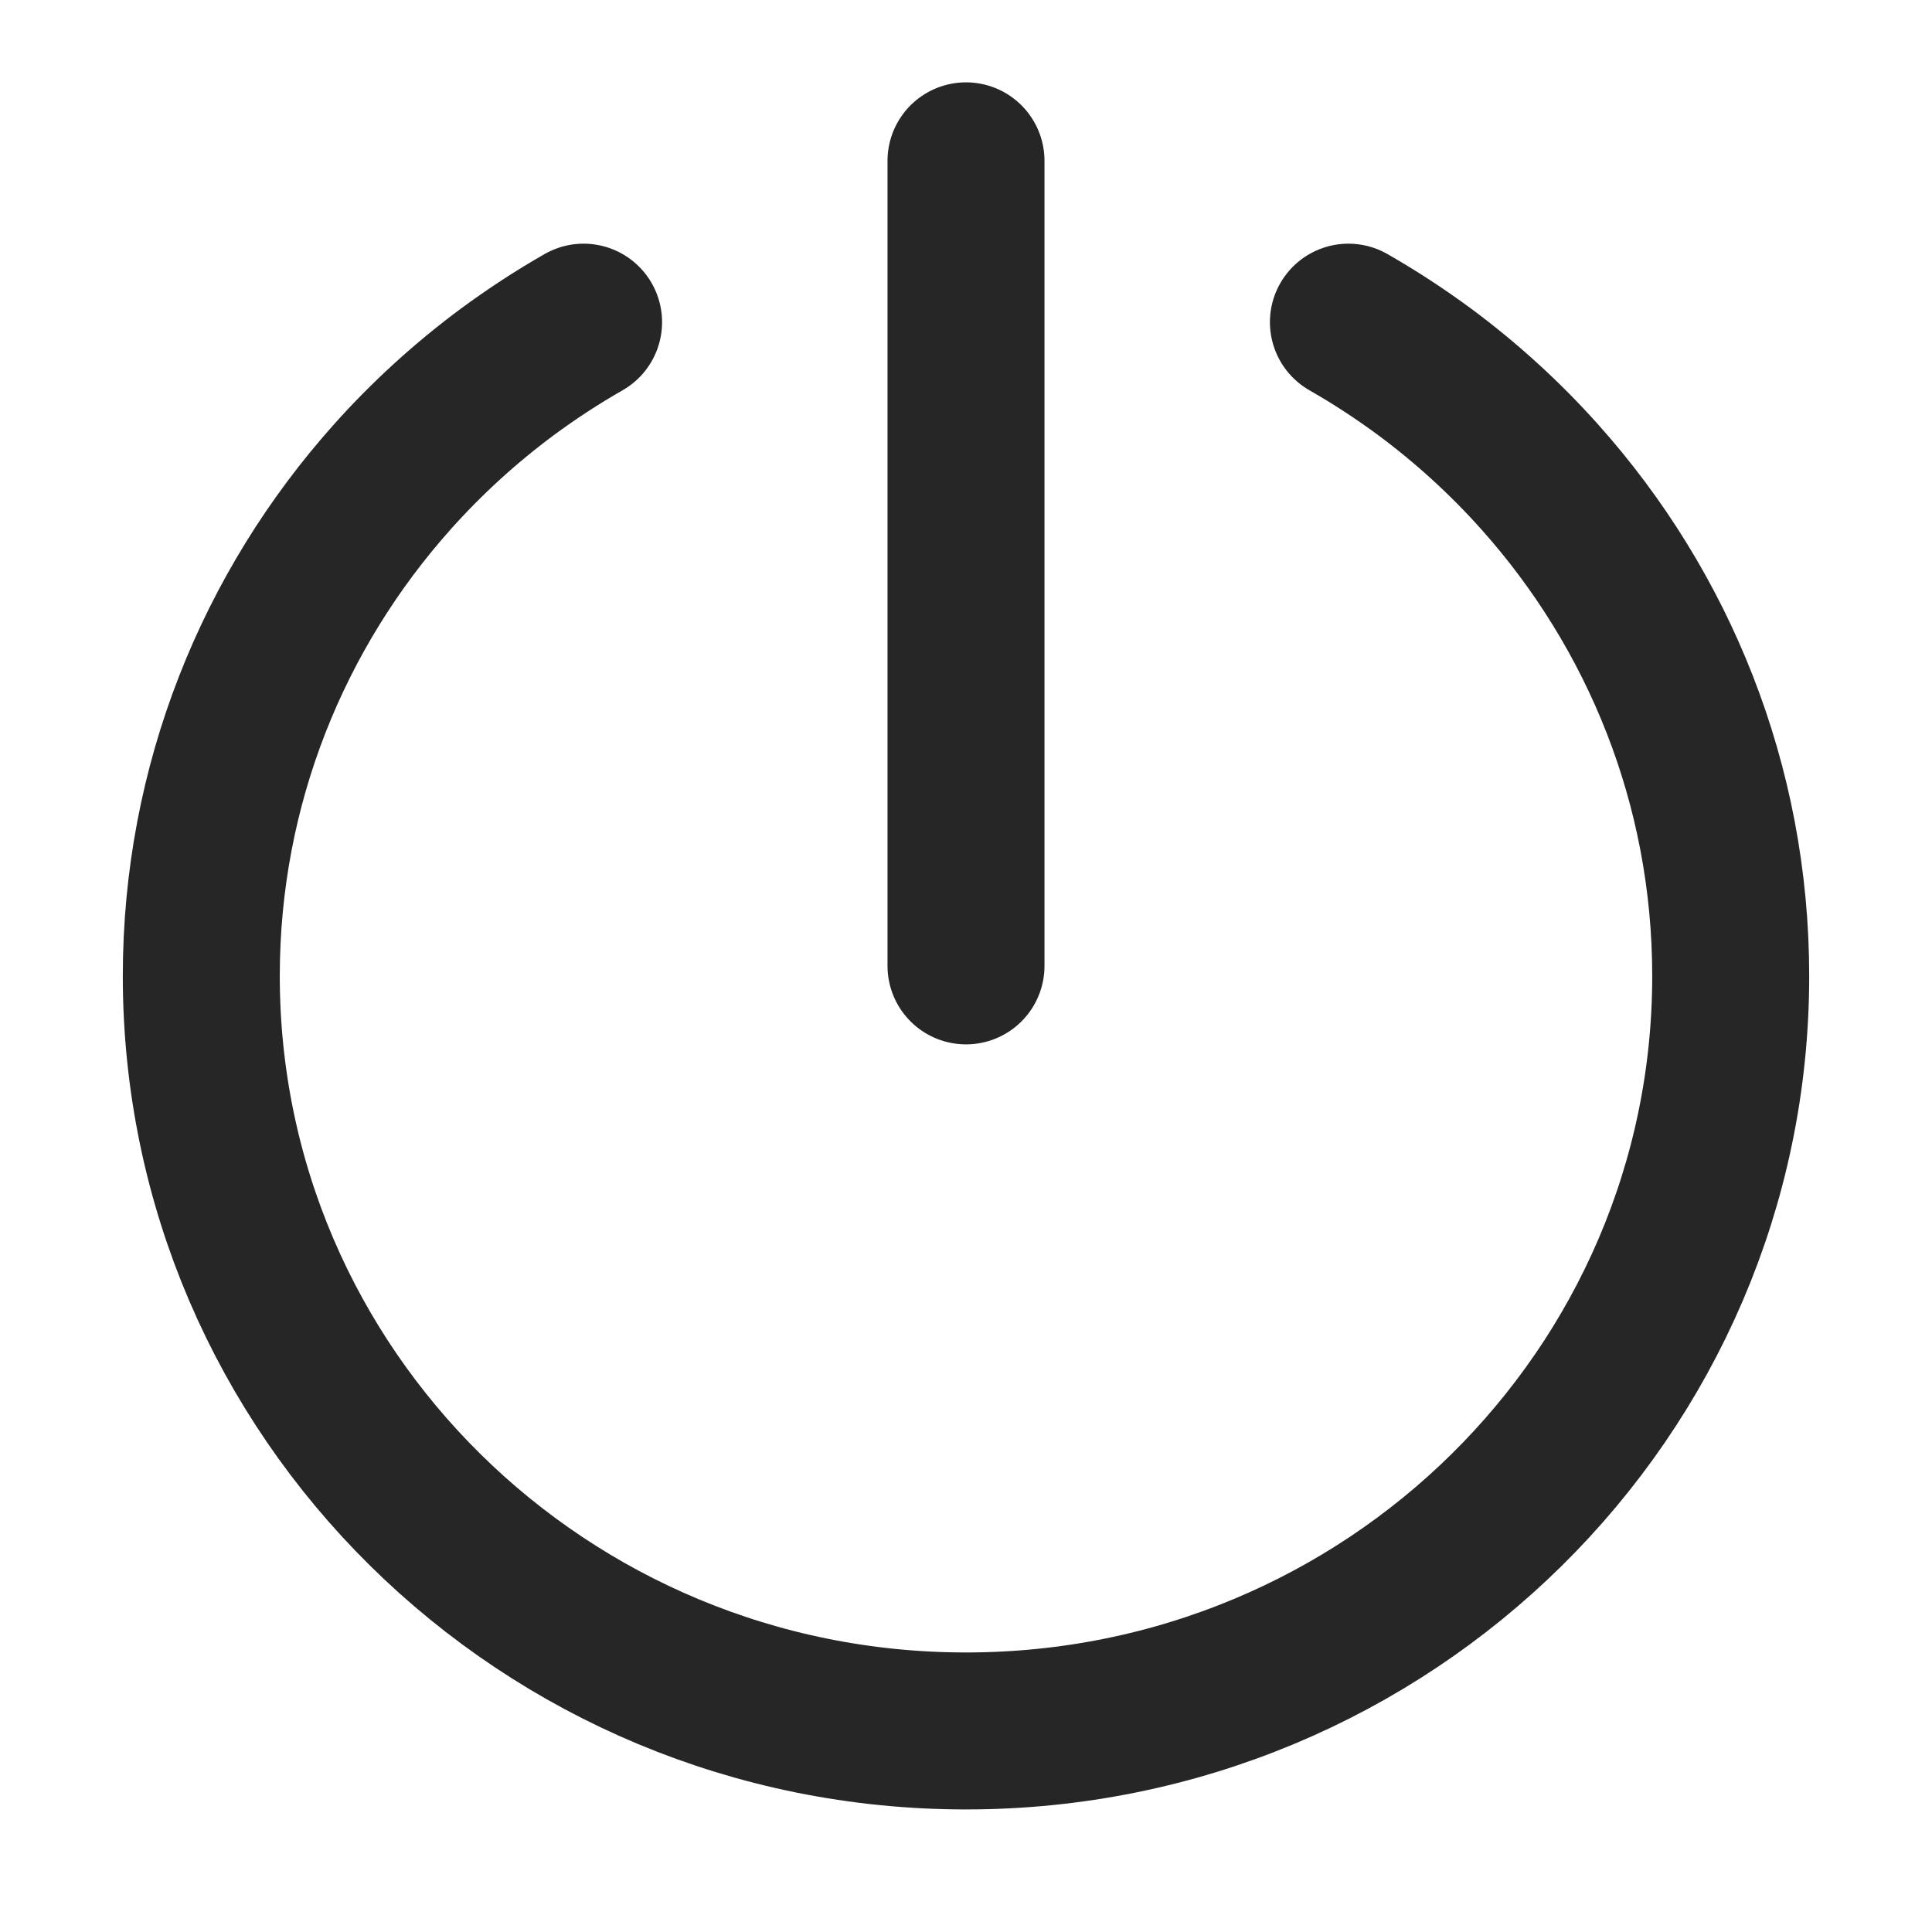 <svg fill="none" xmlns="http://www.w3.org/2000/svg" viewBox="0 0 16 16" class="design-iconfont">
  <path d="M4.833 2.668C4.614 2.793 4.402 2.932 4.2 3.081C3.854 3.338 3.536 3.628 3.25 3.948C2.265 5.05 1.667 6.498 1.667 8.083C1.667 11.536 4.502 14.335 8 14.335C11.498 14.335 14.333 11.536 14.333 8.083C14.333 6.498 13.736 5.05 12.75 3.948C12.464 3.628 12.146 3.338 11.8 3.081C11.598 2.932 11.386 2.793 11.167 2.668" stroke="#262626" stroke-width="1.3" stroke-linecap="round" stroke-linejoin="round"/>
  <path d="M8 1.332V7.999" stroke="#262626" stroke-width="1.3" stroke-linecap="round" stroke-linejoin="round"/>
</svg>
